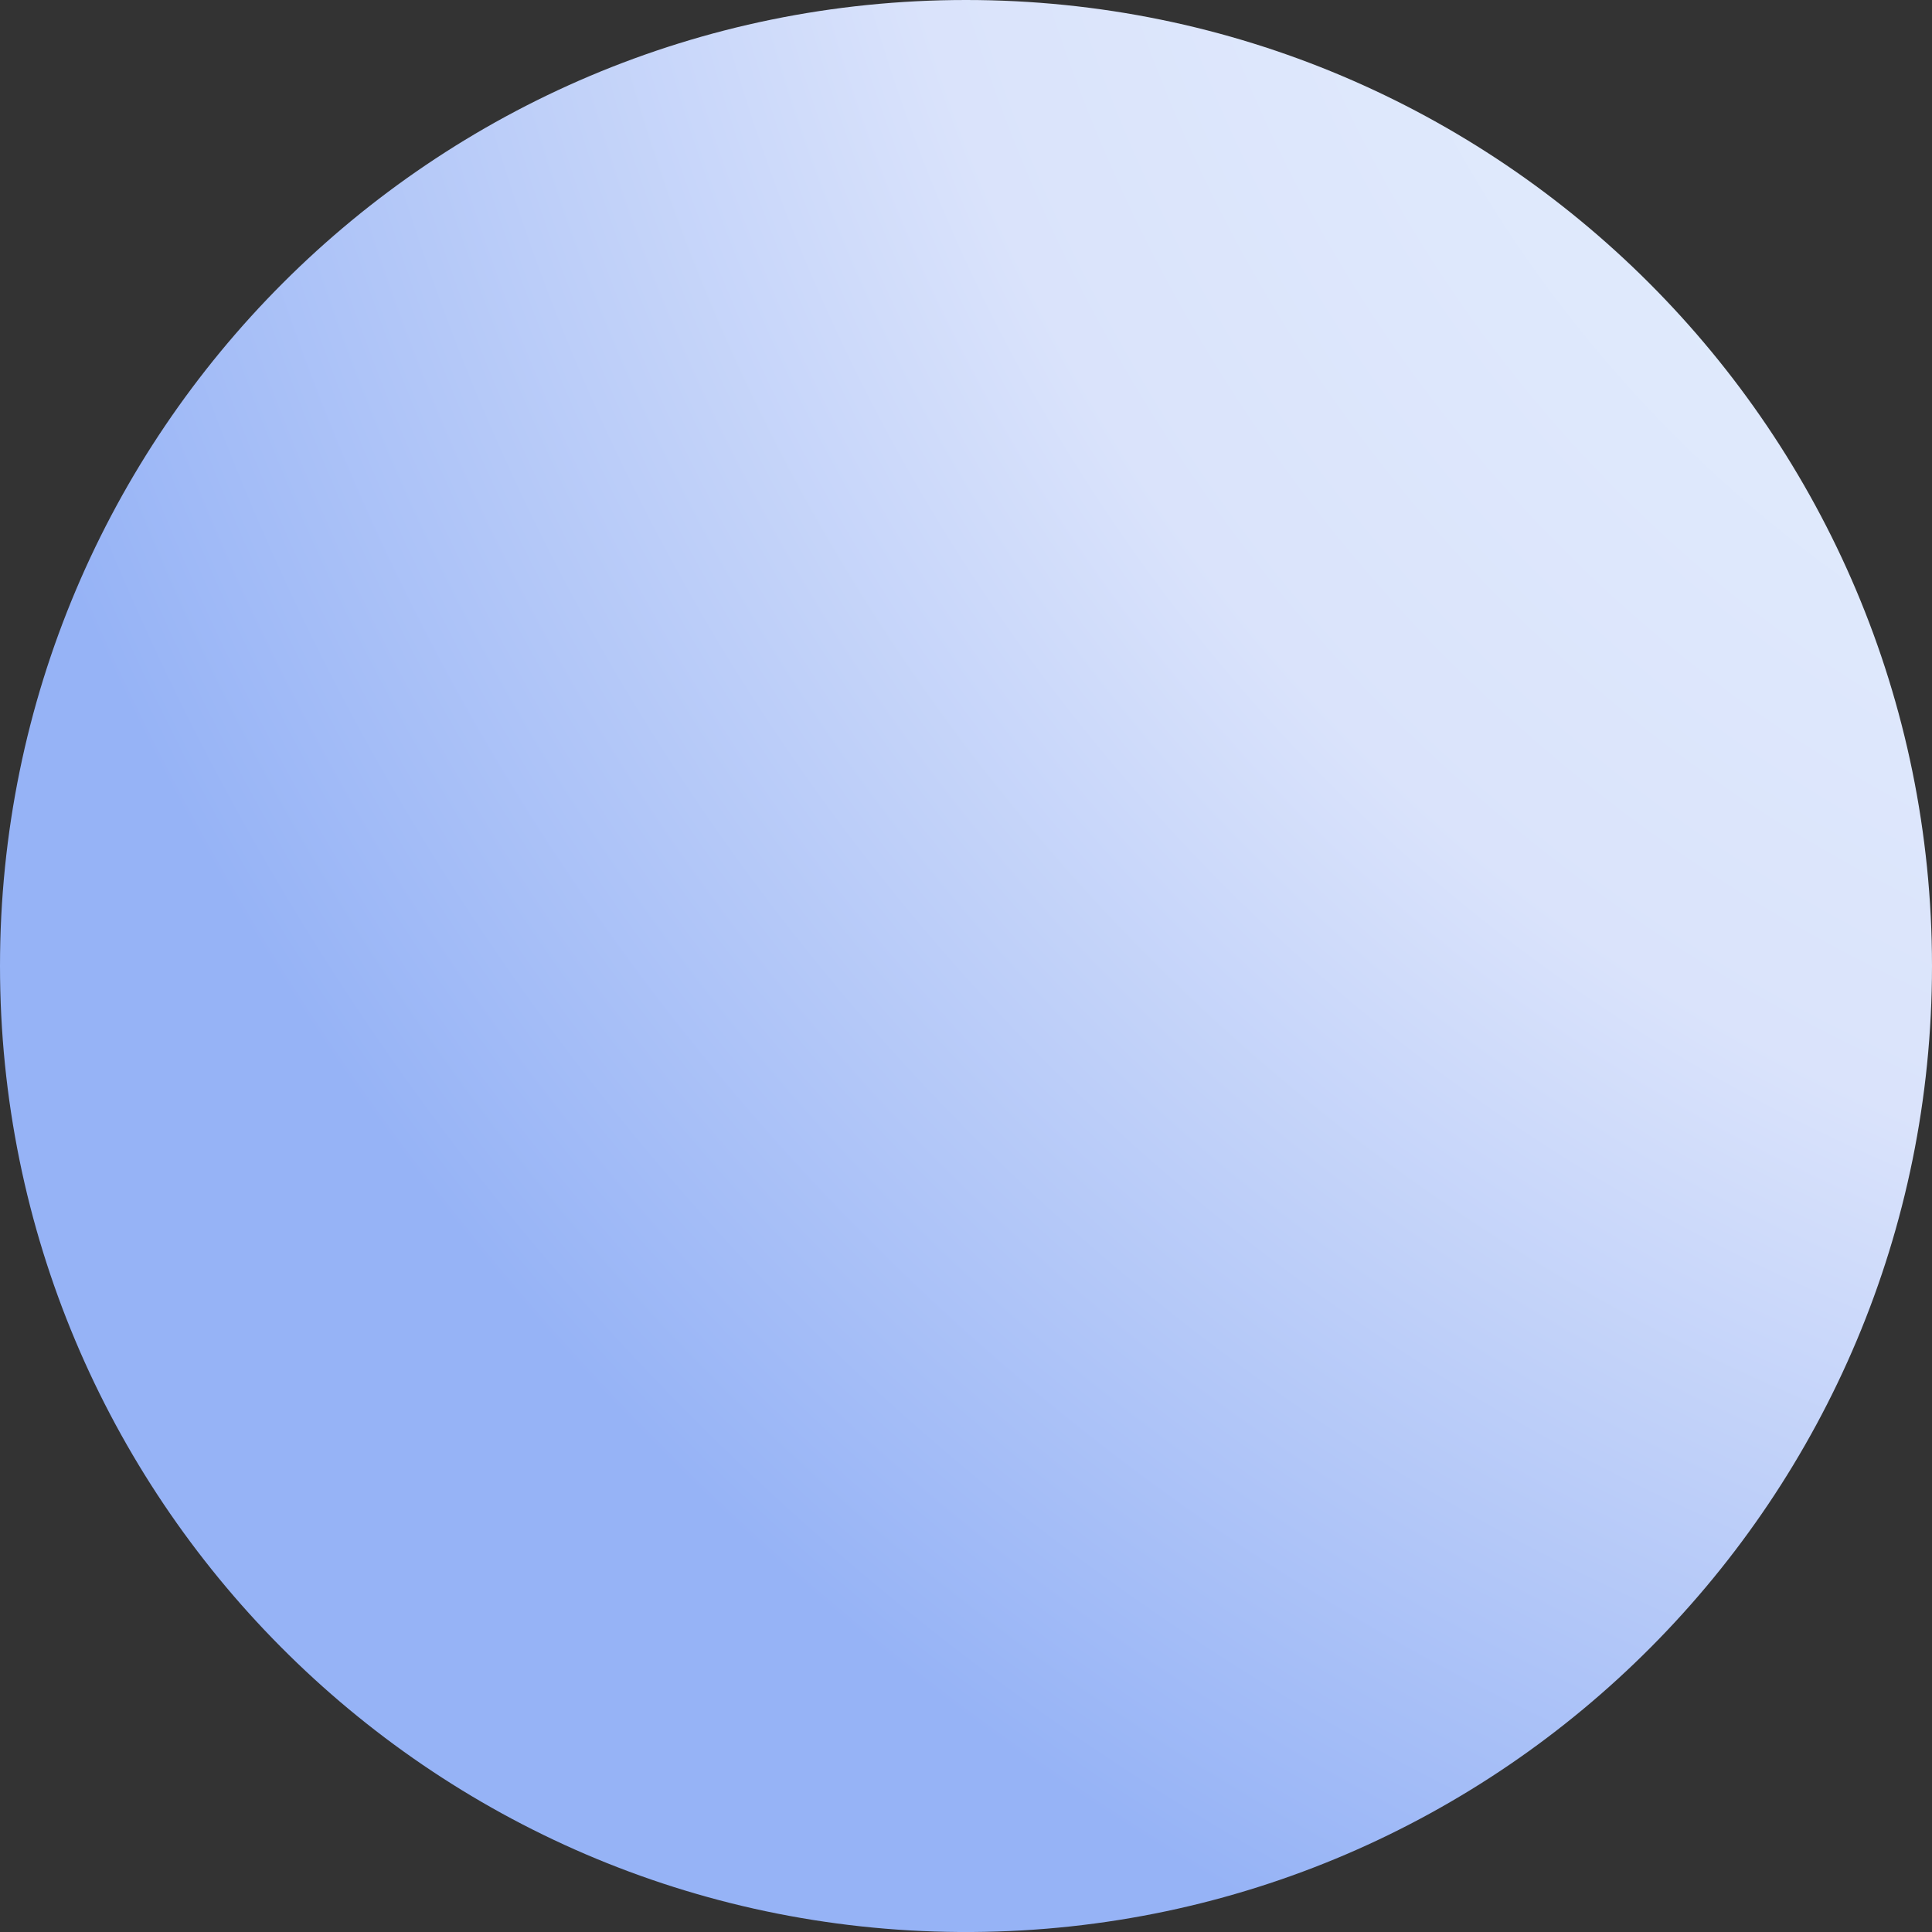 <svg width="24" height="24" viewBox="0 0 24 24" fill="none" xmlns="http://www.w3.org/2000/svg">
<rect x="0" y="0" width="24" height="24" fill="#333333" stroke="none"/>
<path fill-rule="evenodd" clip-rule="evenodd" d="M9.07789e-06 12C9.07789e-06 5.373 5.373 0 12 0C18.627 0 24 5.373 24 12C24 18.6 18.671 23.956 12.081 24C12.054 24 12.027 24 12 24C11.972 24 11.943 24 11.915 24C5.327 23.954 9.07789e-06 18.599 9.07789e-06 12Z" fill="url(#paint0_radial_557_525)"/>
<defs>
<radialGradient id="paint0_radial_557_525" cx="0" cy="0" r="1" gradientUnits="userSpaceOnUse" gradientTransform="translate(32.701 -6.5) rotate(134.884) scale(34.86)">
<stop stop-color="#ECF9FF"/>
<stop offset="0.636" stop-color="#DAE3FB"/>
<stop offset="1" stop-color="#96B3F6"/>
</radialGradient>
</defs>
</svg>
